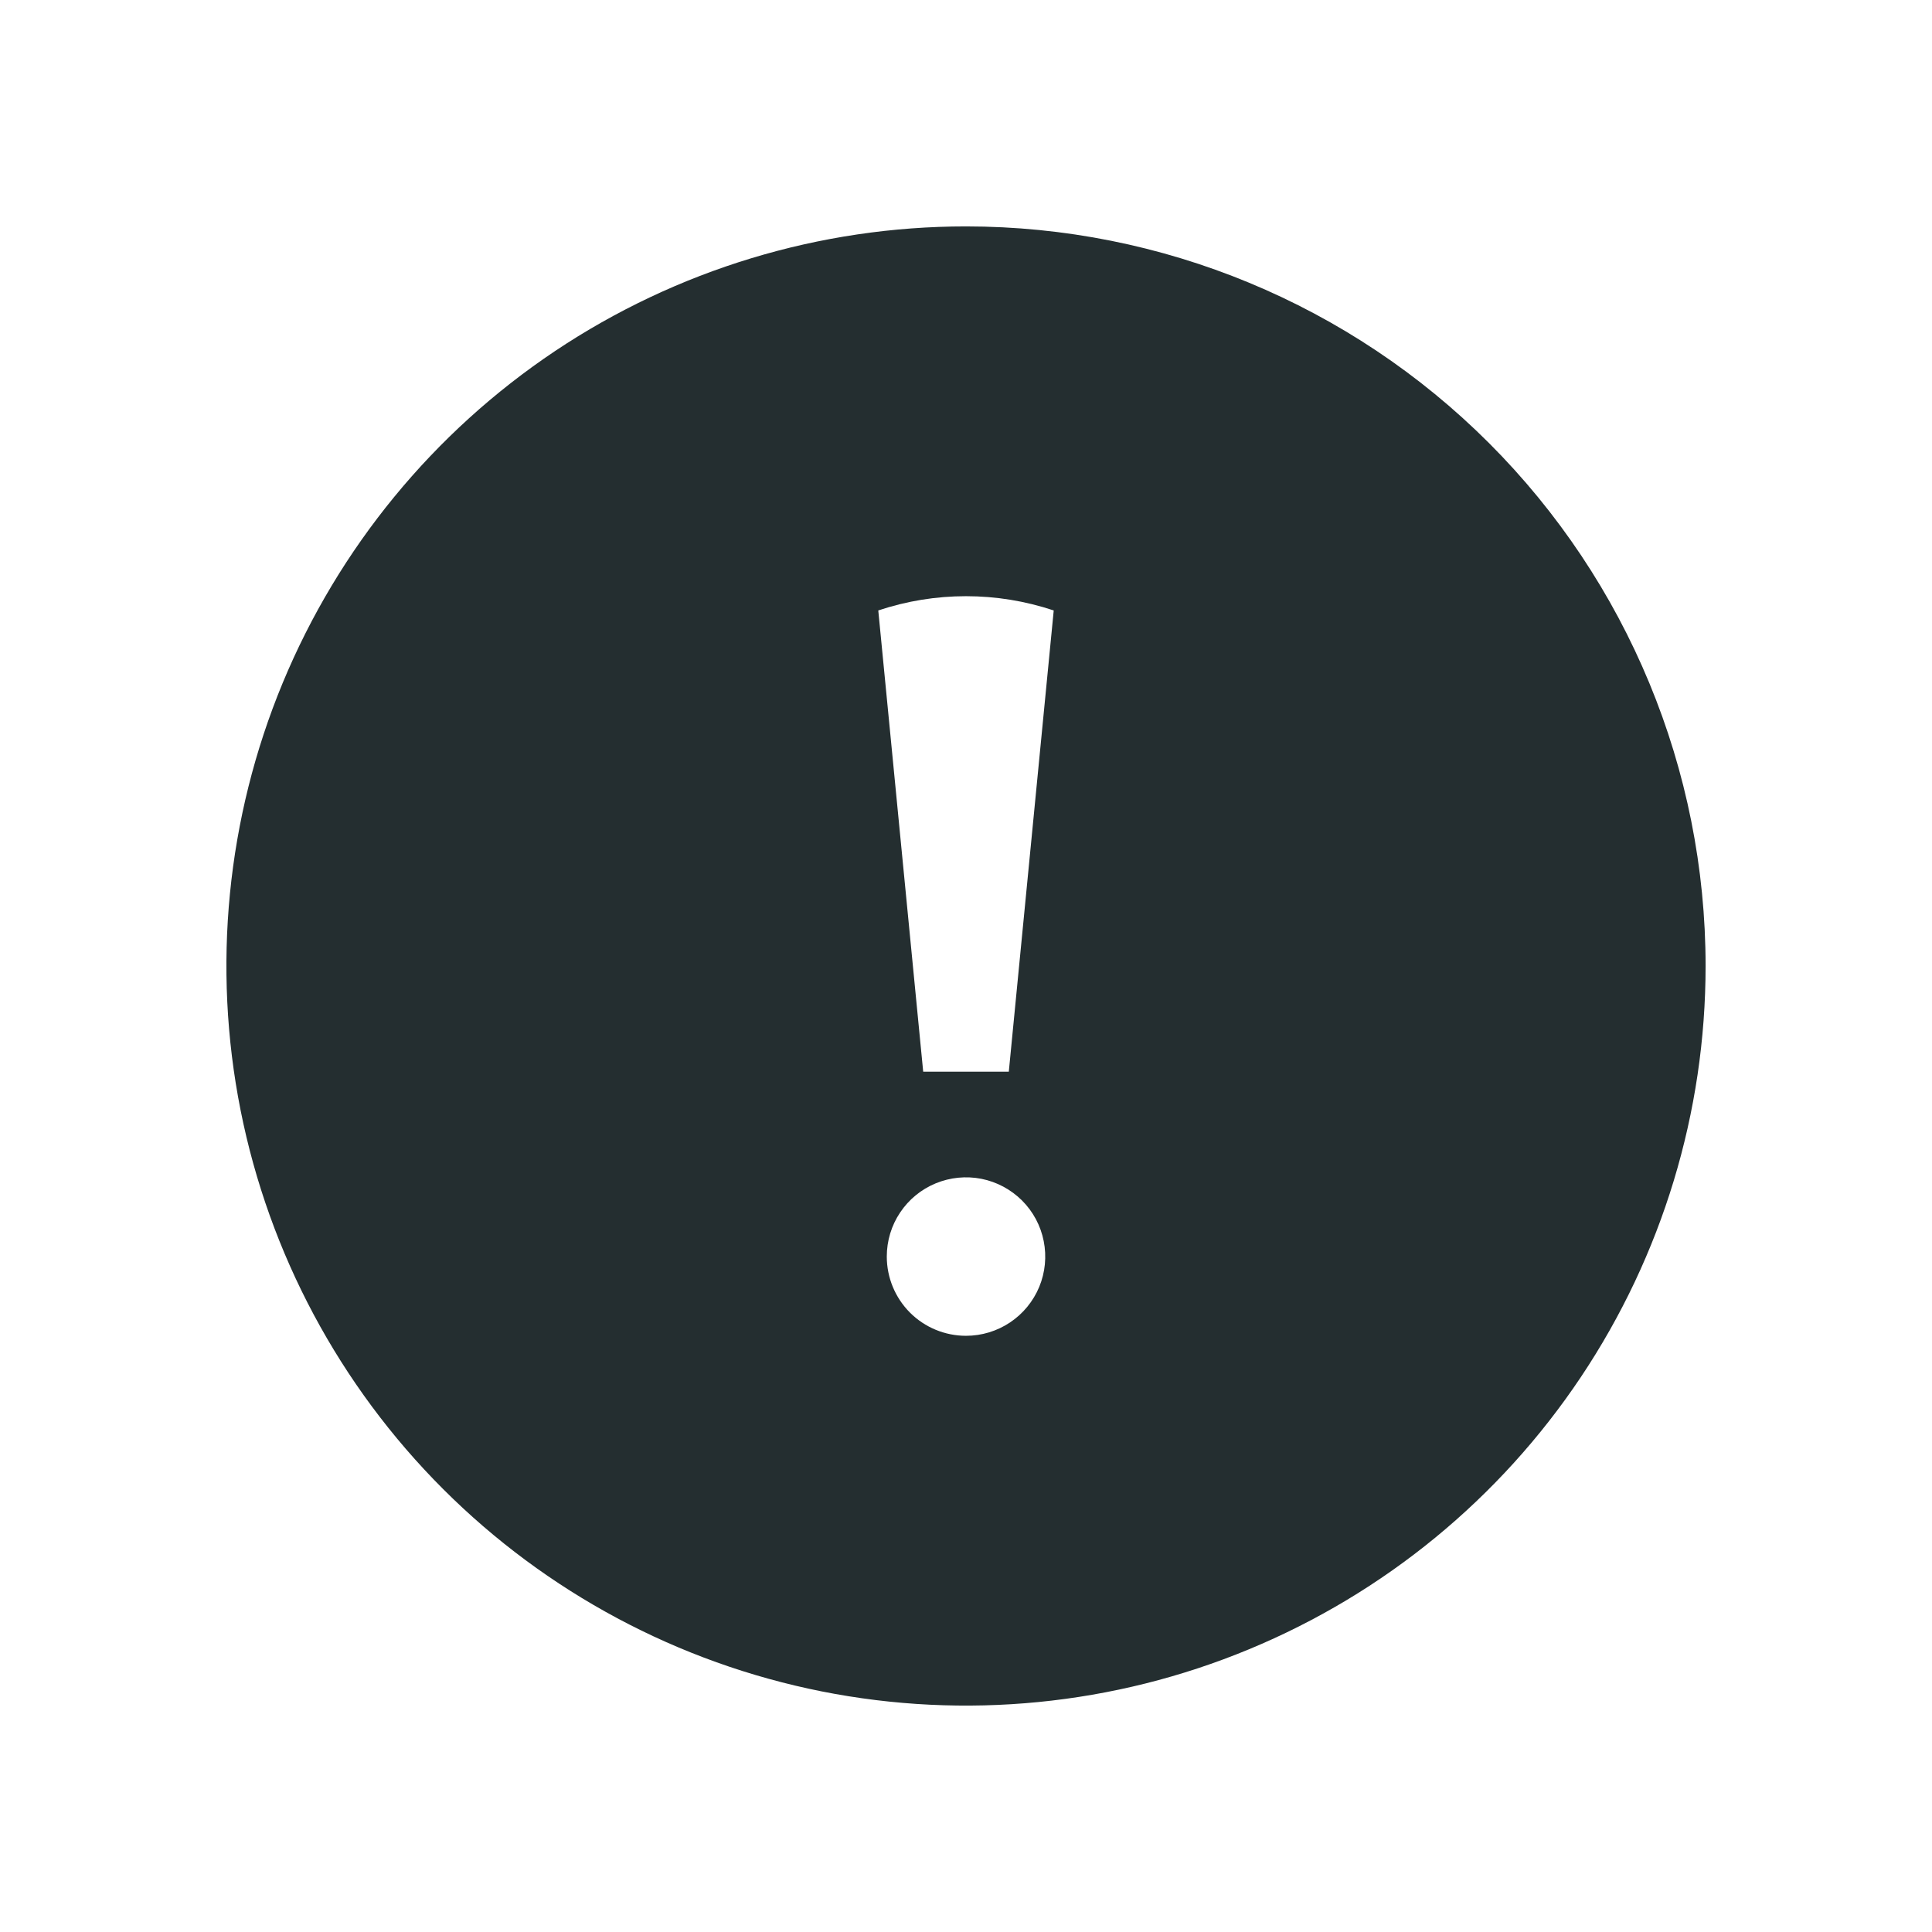 <svg width="32" height="32" viewBox="0 0 32 32" fill="none" xmlns="http://www.w3.org/2000/svg">
<path d="M16 3.75C13.577 3.75 11.209 4.468 9.194 5.814C7.18 7.161 5.61 9.074 4.682 11.312C3.755 13.55 3.513 16.014 3.985 18.39C4.458 20.766 5.625 22.949 7.338 24.662C9.051 26.375 11.234 27.542 13.61 28.015C15.986 28.487 18.45 28.245 20.688 27.317C22.926 26.39 24.84 24.82 26.186 22.806C27.532 20.791 28.25 18.423 28.25 16C28.25 12.751 26.959 9.635 24.662 7.338C22.365 5.041 19.249 3.75 16 3.75ZM14.688 20.812C14.688 20.553 14.764 20.299 14.909 20.083C15.053 19.867 15.258 19.699 15.498 19.6C15.738 19.501 16.002 19.475 16.256 19.525C16.511 19.576 16.744 19.701 16.928 19.884C17.112 20.068 17.237 20.302 17.287 20.556C17.338 20.811 17.312 21.075 17.213 21.315C17.113 21.555 16.945 21.76 16.729 21.904C16.513 22.048 16.26 22.125 16 22.125C15.652 22.125 15.318 21.987 15.072 21.741C14.826 21.494 14.688 21.161 14.688 20.812ZM16.709 17.75H15.291L14.547 10.111C15.49 9.796 16.51 9.796 17.453 10.111L16.709 17.75Z" fill="#242E30"/>
</svg>
